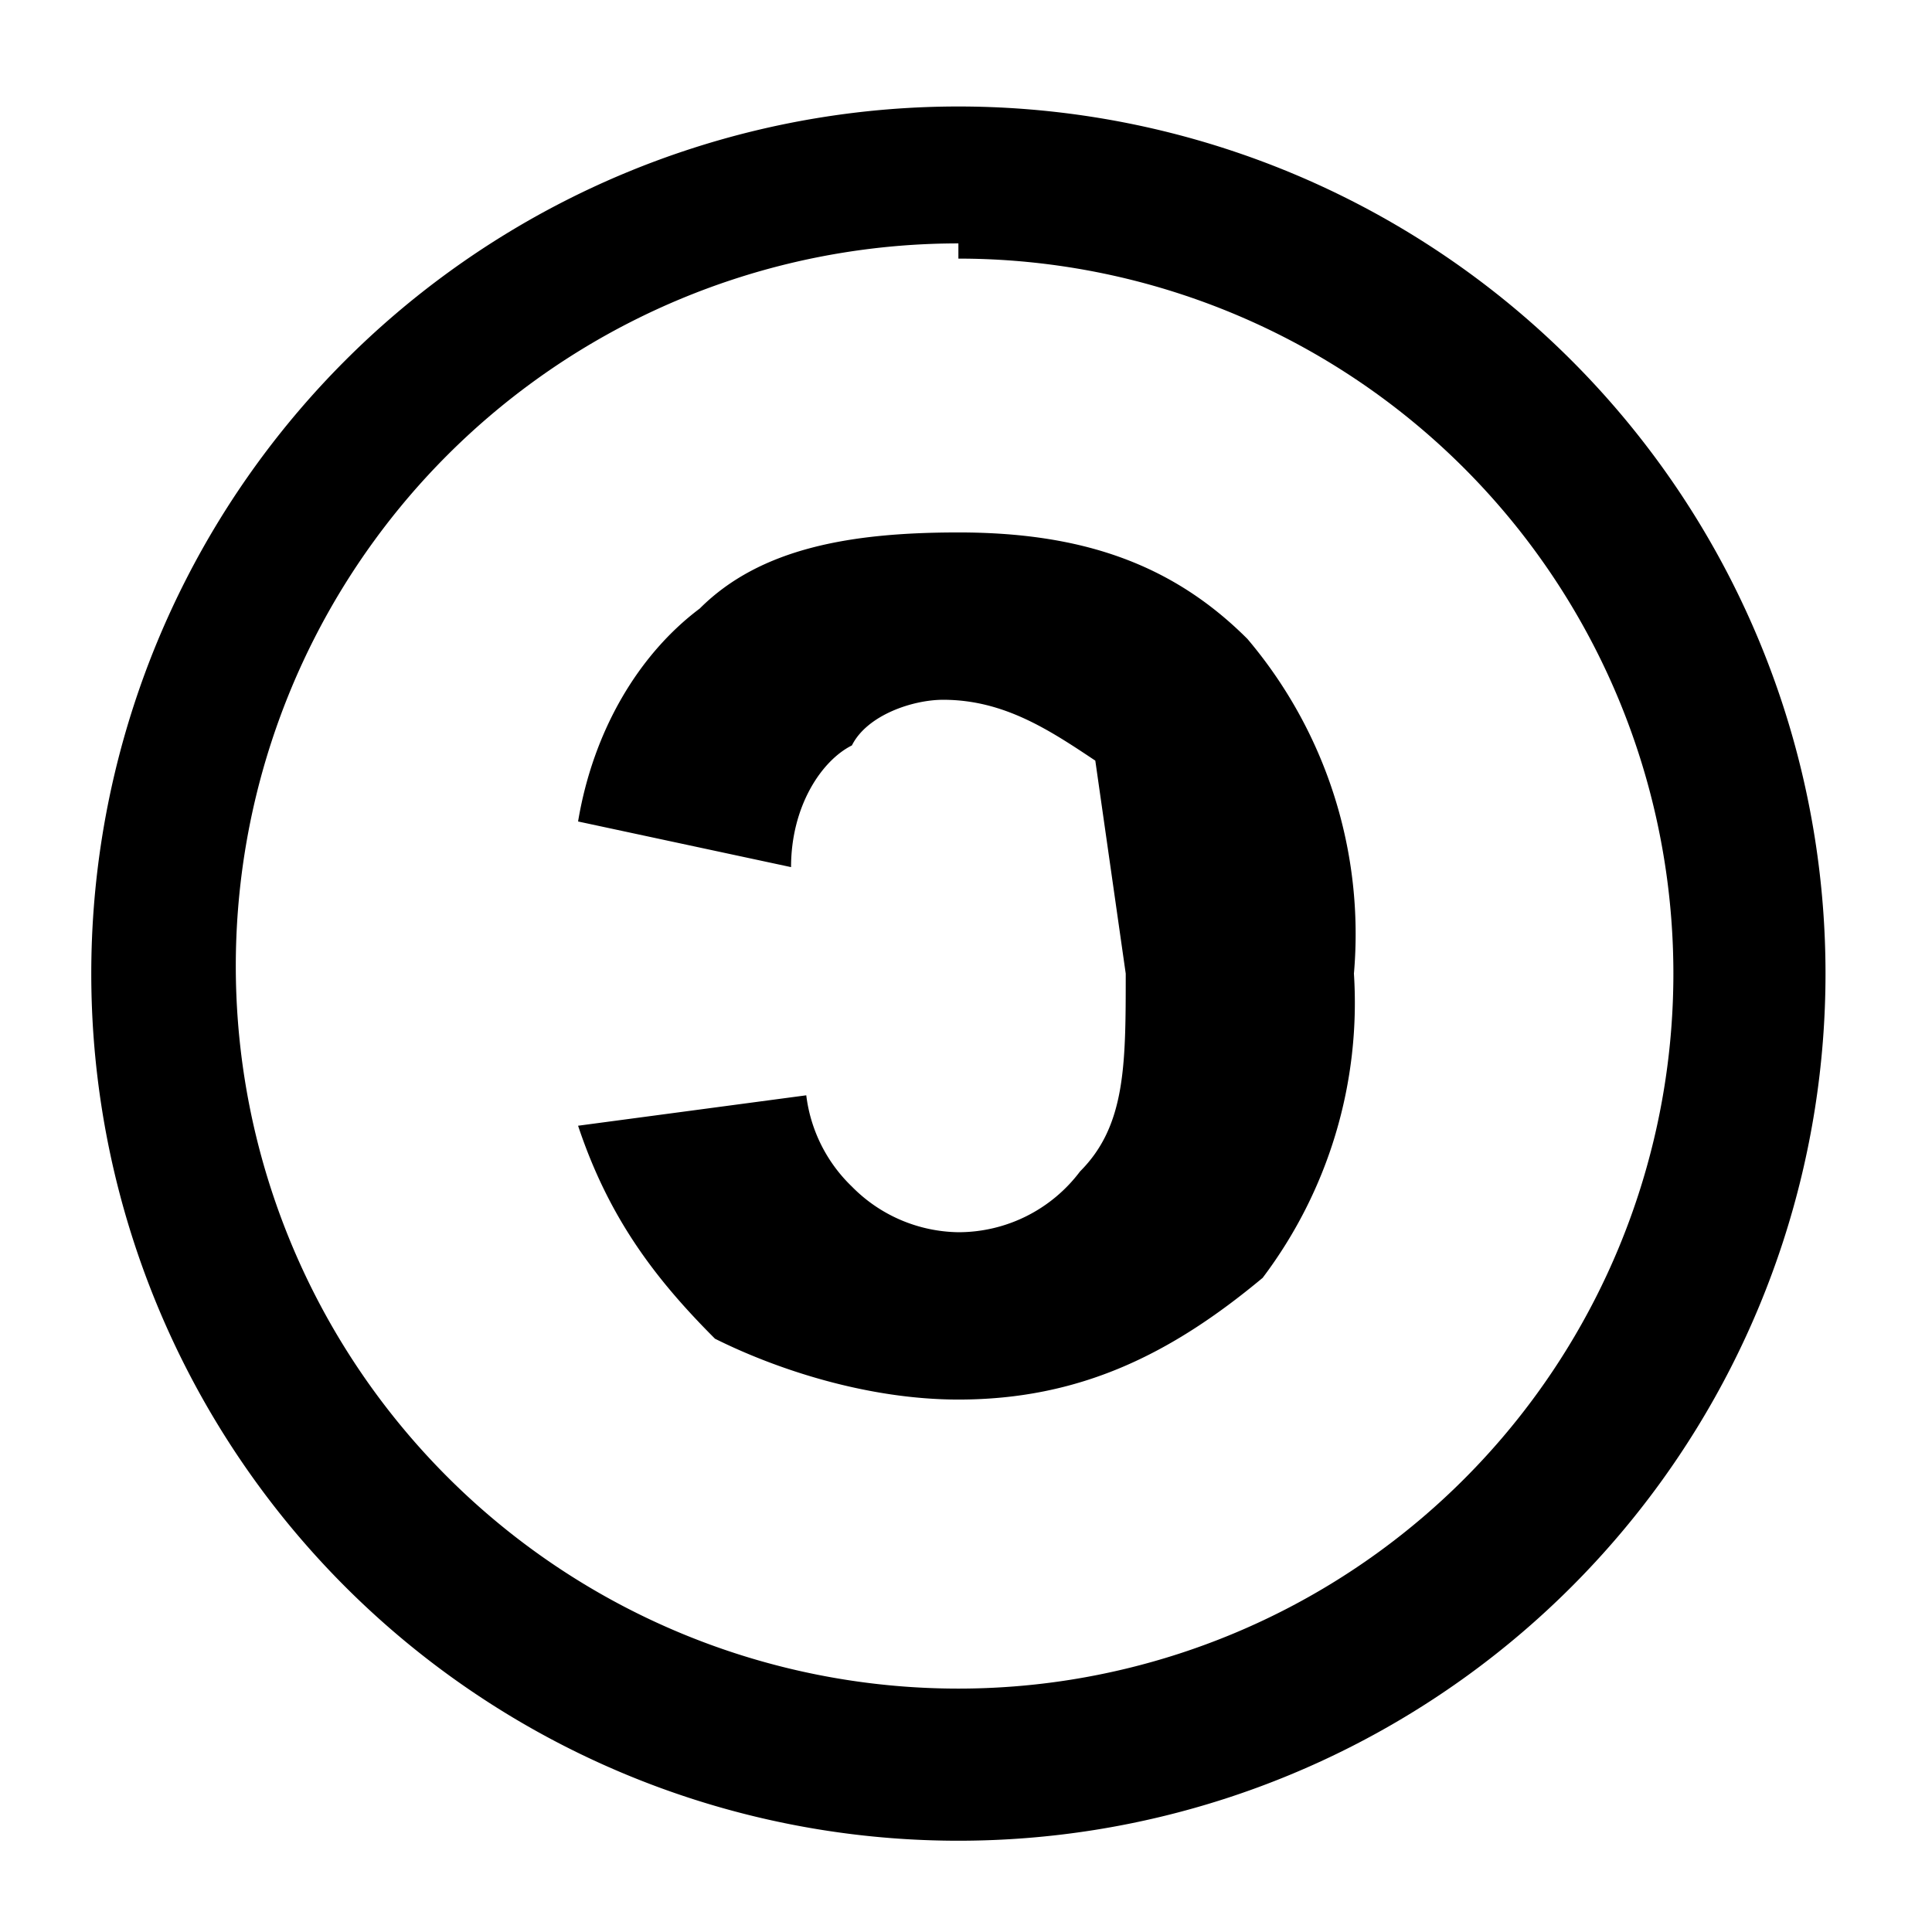 <svg xmlns="http://www.w3.org/2000/svg" xml:space="preserve" width="48" height="48" viewBox="0 0 12.7 12.7"><path d="M6.3.7a5.7 5.7 0 1 0 0 11.4A5.7 5.7 0 0 0 6.3.7zm0 1a4.7 4.7 0 1 1 0 9.4 4.7 4.7 0 0 1 0-9.5zm0 1.8c-.7 0-1.3.1-1.7.5-.4.3-.7.8-.8 1.4l1.4.3c0-.4.2-.7.4-.8.1-.2.4-.3.6-.3.4 0 .7.2 1 .4l.2 1.4c0 .6 0 1-.3 1.3a1 1 0 0 1-.8.4 1 1 0 0 1-.7-.3 1 1 0 0 1-.3-.6l-1.5.2c.2.6.5 1 .9 1.4.4.2 1 .4 1.6.4.8 0 1.4-.3 2-.8a3 3 0 0 0 .6-2 3 3 0 0 0-.7-2.2c-.5-.5-1.1-.7-1.9-.7z" style="stroke-width:.587"/></svg>